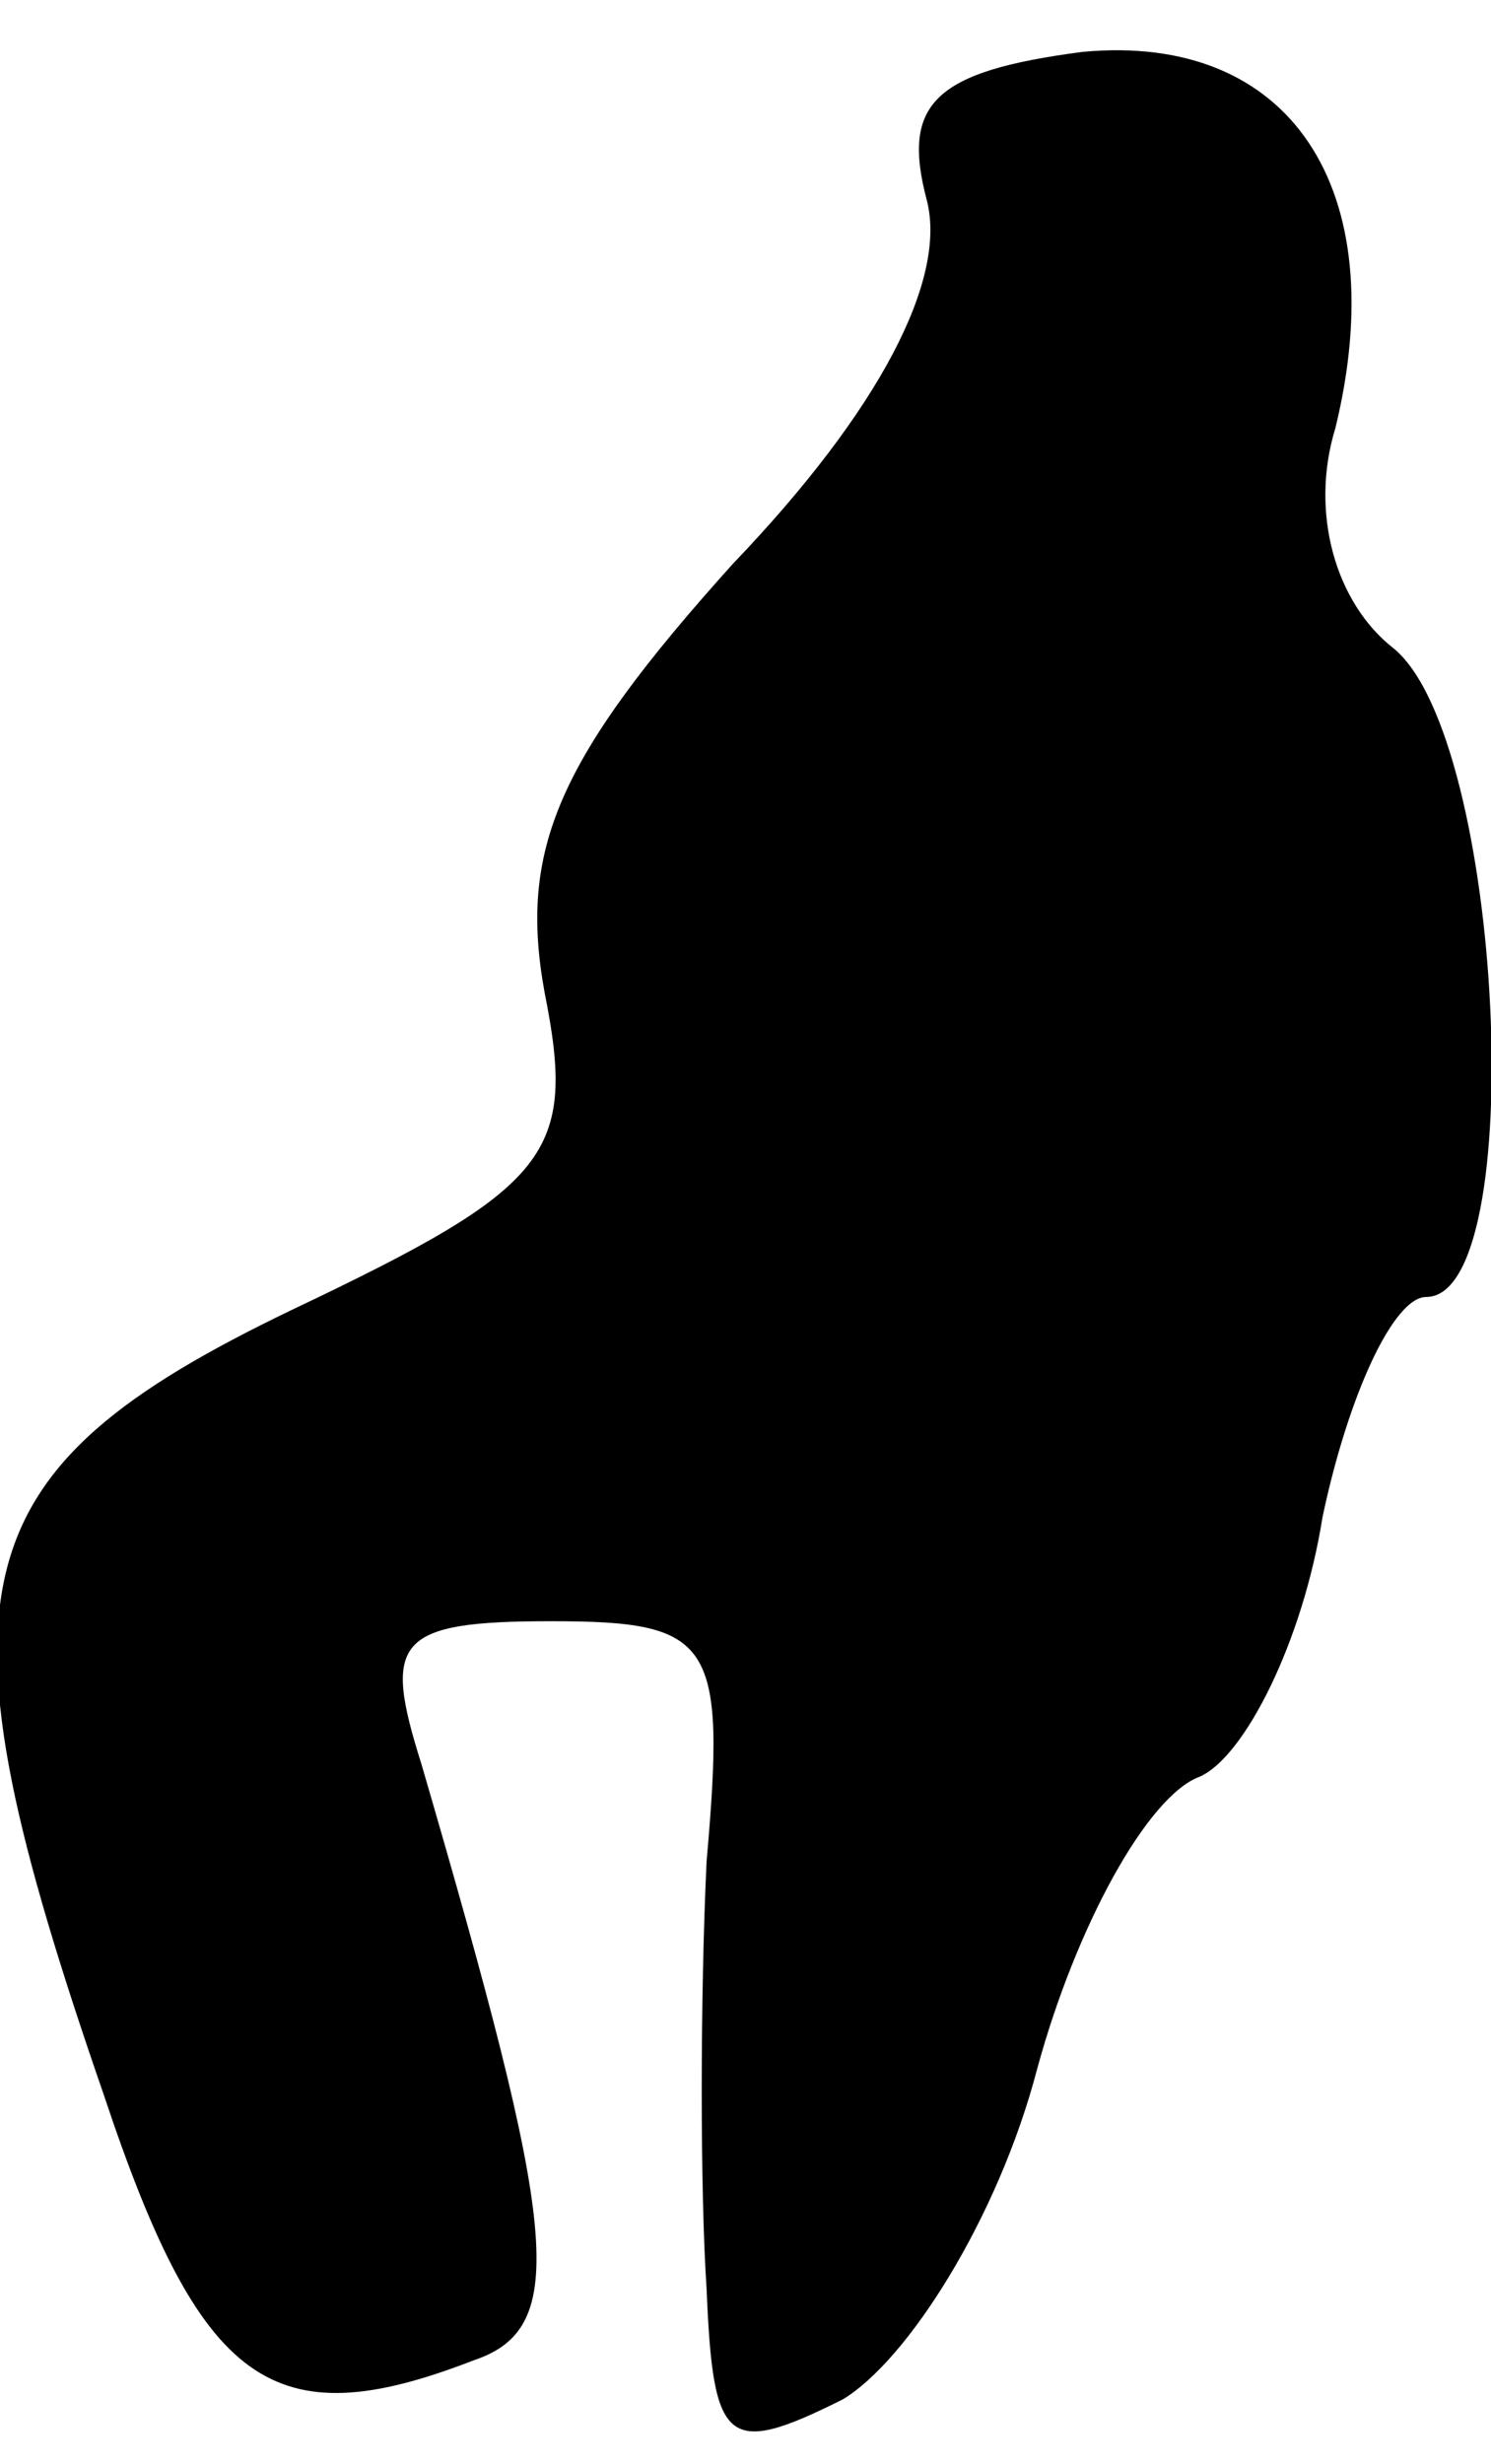 <?xml version="1.0" standalone="no"?>
<!DOCTYPE svg PUBLIC "-//W3C//DTD SVG 20010904//EN"
 "http://www.w3.org/TR/2001/REC-SVG-20010904/DTD/svg10.dtd">
<svg version="1.0" xmlns="http://www.w3.org/2000/svg"
 width="23pt" height="38pt" viewBox="0 0 23 38"
 preserveAspectRatio="xMidYMid meet">
<g transform="translate(0,38) scale(0.1,-0.1)"
fill="#000000" stroke="none">
<path fill="#000000" stroke="none" d="M167 372 c-23 -3 -28 -8 -24 -23 3 -12
-7 -32 -30 -56 -27 -30 -33 -44 -29 -66 5 -25 1 -30 -39 -49 -52 -25 -56 -43
-29 -121 15 -45 26 -53 57 -41 15 5 13 20 -8 92 -6 19 -4 22 20 22 25 0 27 -3
24 -37 -1 -21 -1 -51 0 -66 1 -24 3 -26 21 -17 10 6 24 28 30 51 6 22 17 42
25 45 7 3 16 21 19 40 4 19 11 34 16 34 16 0 12 86 -5 100 -9 7 -13 21 -9 34
9 37 -7 61 -39 58z"/>
</g>
</svg>
